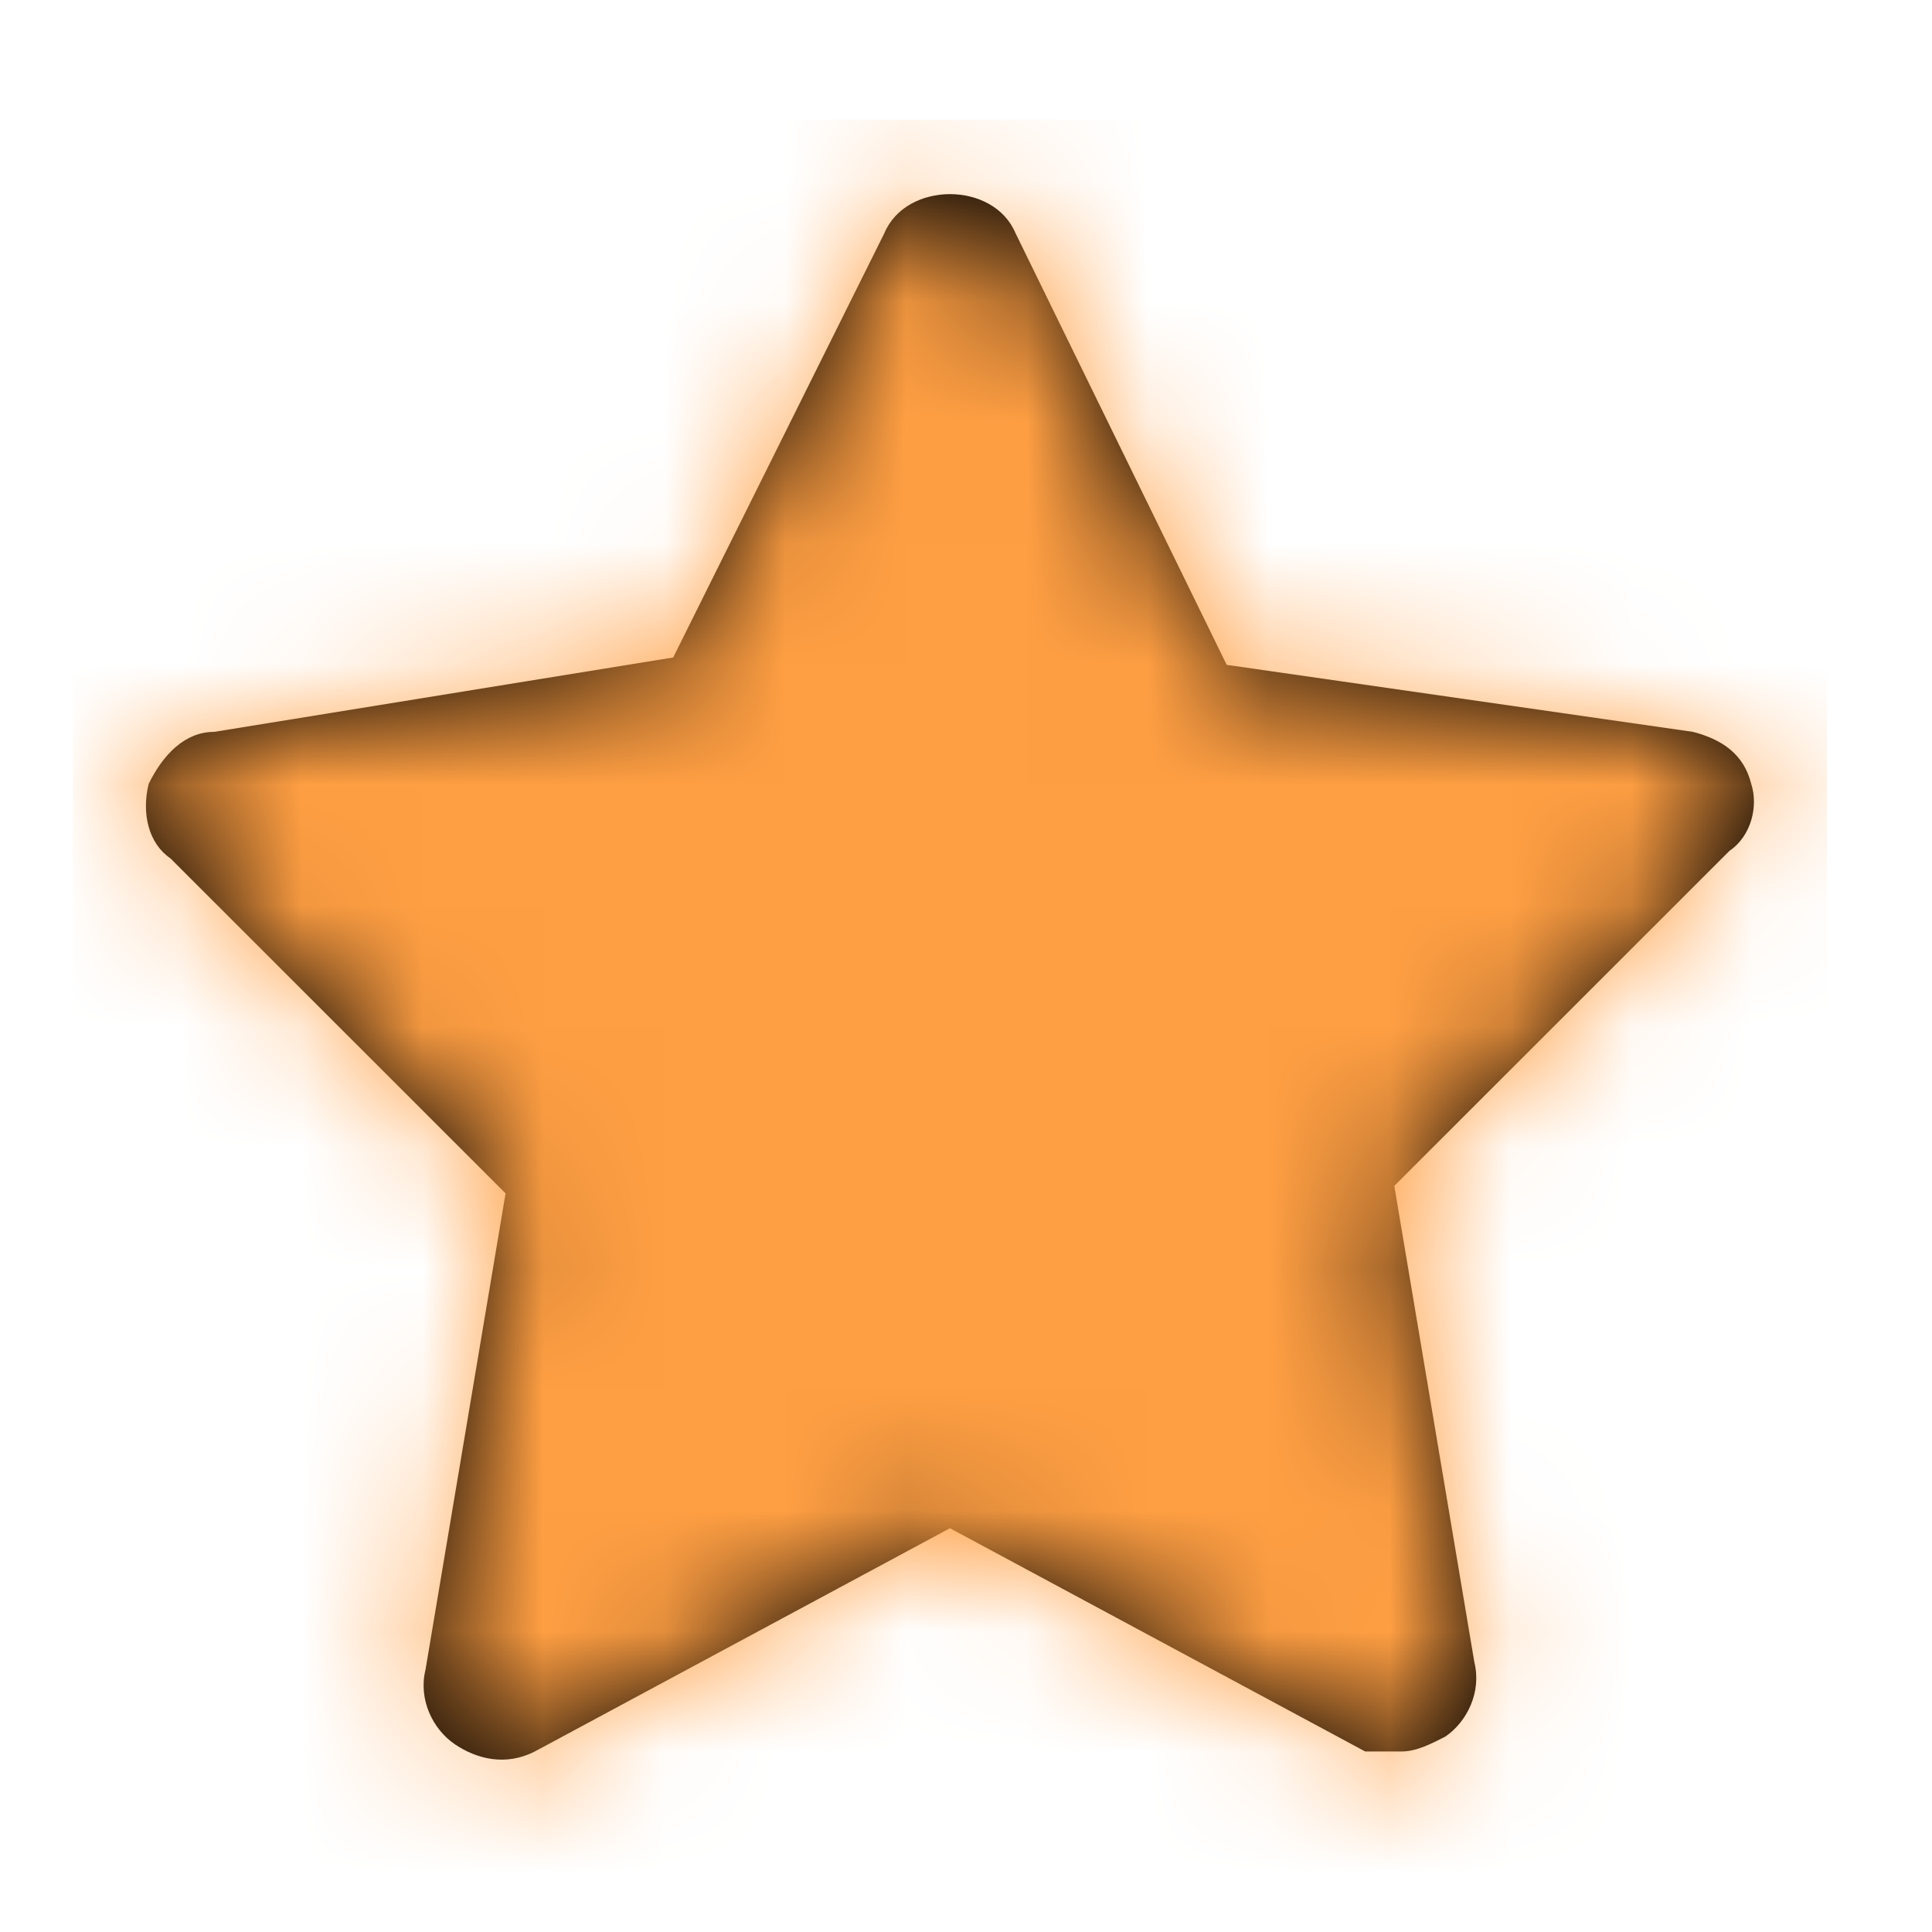 <svg width="16" height="16" viewBox="0 0 16 16" fill="none" xmlns="http://www.w3.org/2000/svg">
<path d="M14.503 6.492C14.442 6.246 14.261 6.123 14.02 6.061L10.159 5.506L8.41 1.931C8.229 1.5 7.505 1.5 7.324 1.931L5.575 5.445L1.774 6.061C1.533 6.061 1.352 6.246 1.231 6.492C1.171 6.739 1.231 6.986 1.412 7.109L4.187 9.883L3.524 13.827C3.463 14.074 3.584 14.32 3.765 14.444C3.946 14.567 4.187 14.629 4.429 14.505L7.867 12.656L11.306 14.505C11.426 14.505 11.487 14.505 11.607 14.505C11.728 14.505 11.848 14.444 11.969 14.382C12.15 14.259 12.271 14.012 12.21 13.766L11.547 9.821L14.322 7.047C14.503 6.924 14.563 6.677 14.503 6.492Z" fill="black"/>
<mask id="mask0_2_319" style="mask-type:luminance" maskUnits="userSpaceOnUse" x="1" y="1" width="14" height="14">
<path d="M14.503 6.492C14.442 6.246 14.261 6.123 14.02 6.061L10.159 5.506L8.41 1.931C8.229 1.5 7.505 1.5 7.324 1.931L5.575 5.445L1.774 6.061C1.533 6.061 1.352 6.246 1.231 6.492C1.171 6.739 1.231 6.986 1.412 7.109L4.187 9.883L3.524 13.827C3.463 14.074 3.584 14.32 3.765 14.444C3.946 14.567 4.187 14.629 4.429 14.505L7.867 12.656L11.306 14.505C11.426 14.505 11.487 14.505 11.607 14.505C11.728 14.505 11.848 14.444 11.969 14.382C12.15 14.259 12.271 14.012 12.21 13.766L11.547 9.821L14.322 7.047C14.503 6.924 14.563 6.677 14.503 6.492Z" fill="white"/>
</mask>
<g mask="url(#mask0_2_319)">
<rect x="0.604" y="0.991" width="14.527" height="14.817" fill="#FF9F43"/>
</g>
</svg>

